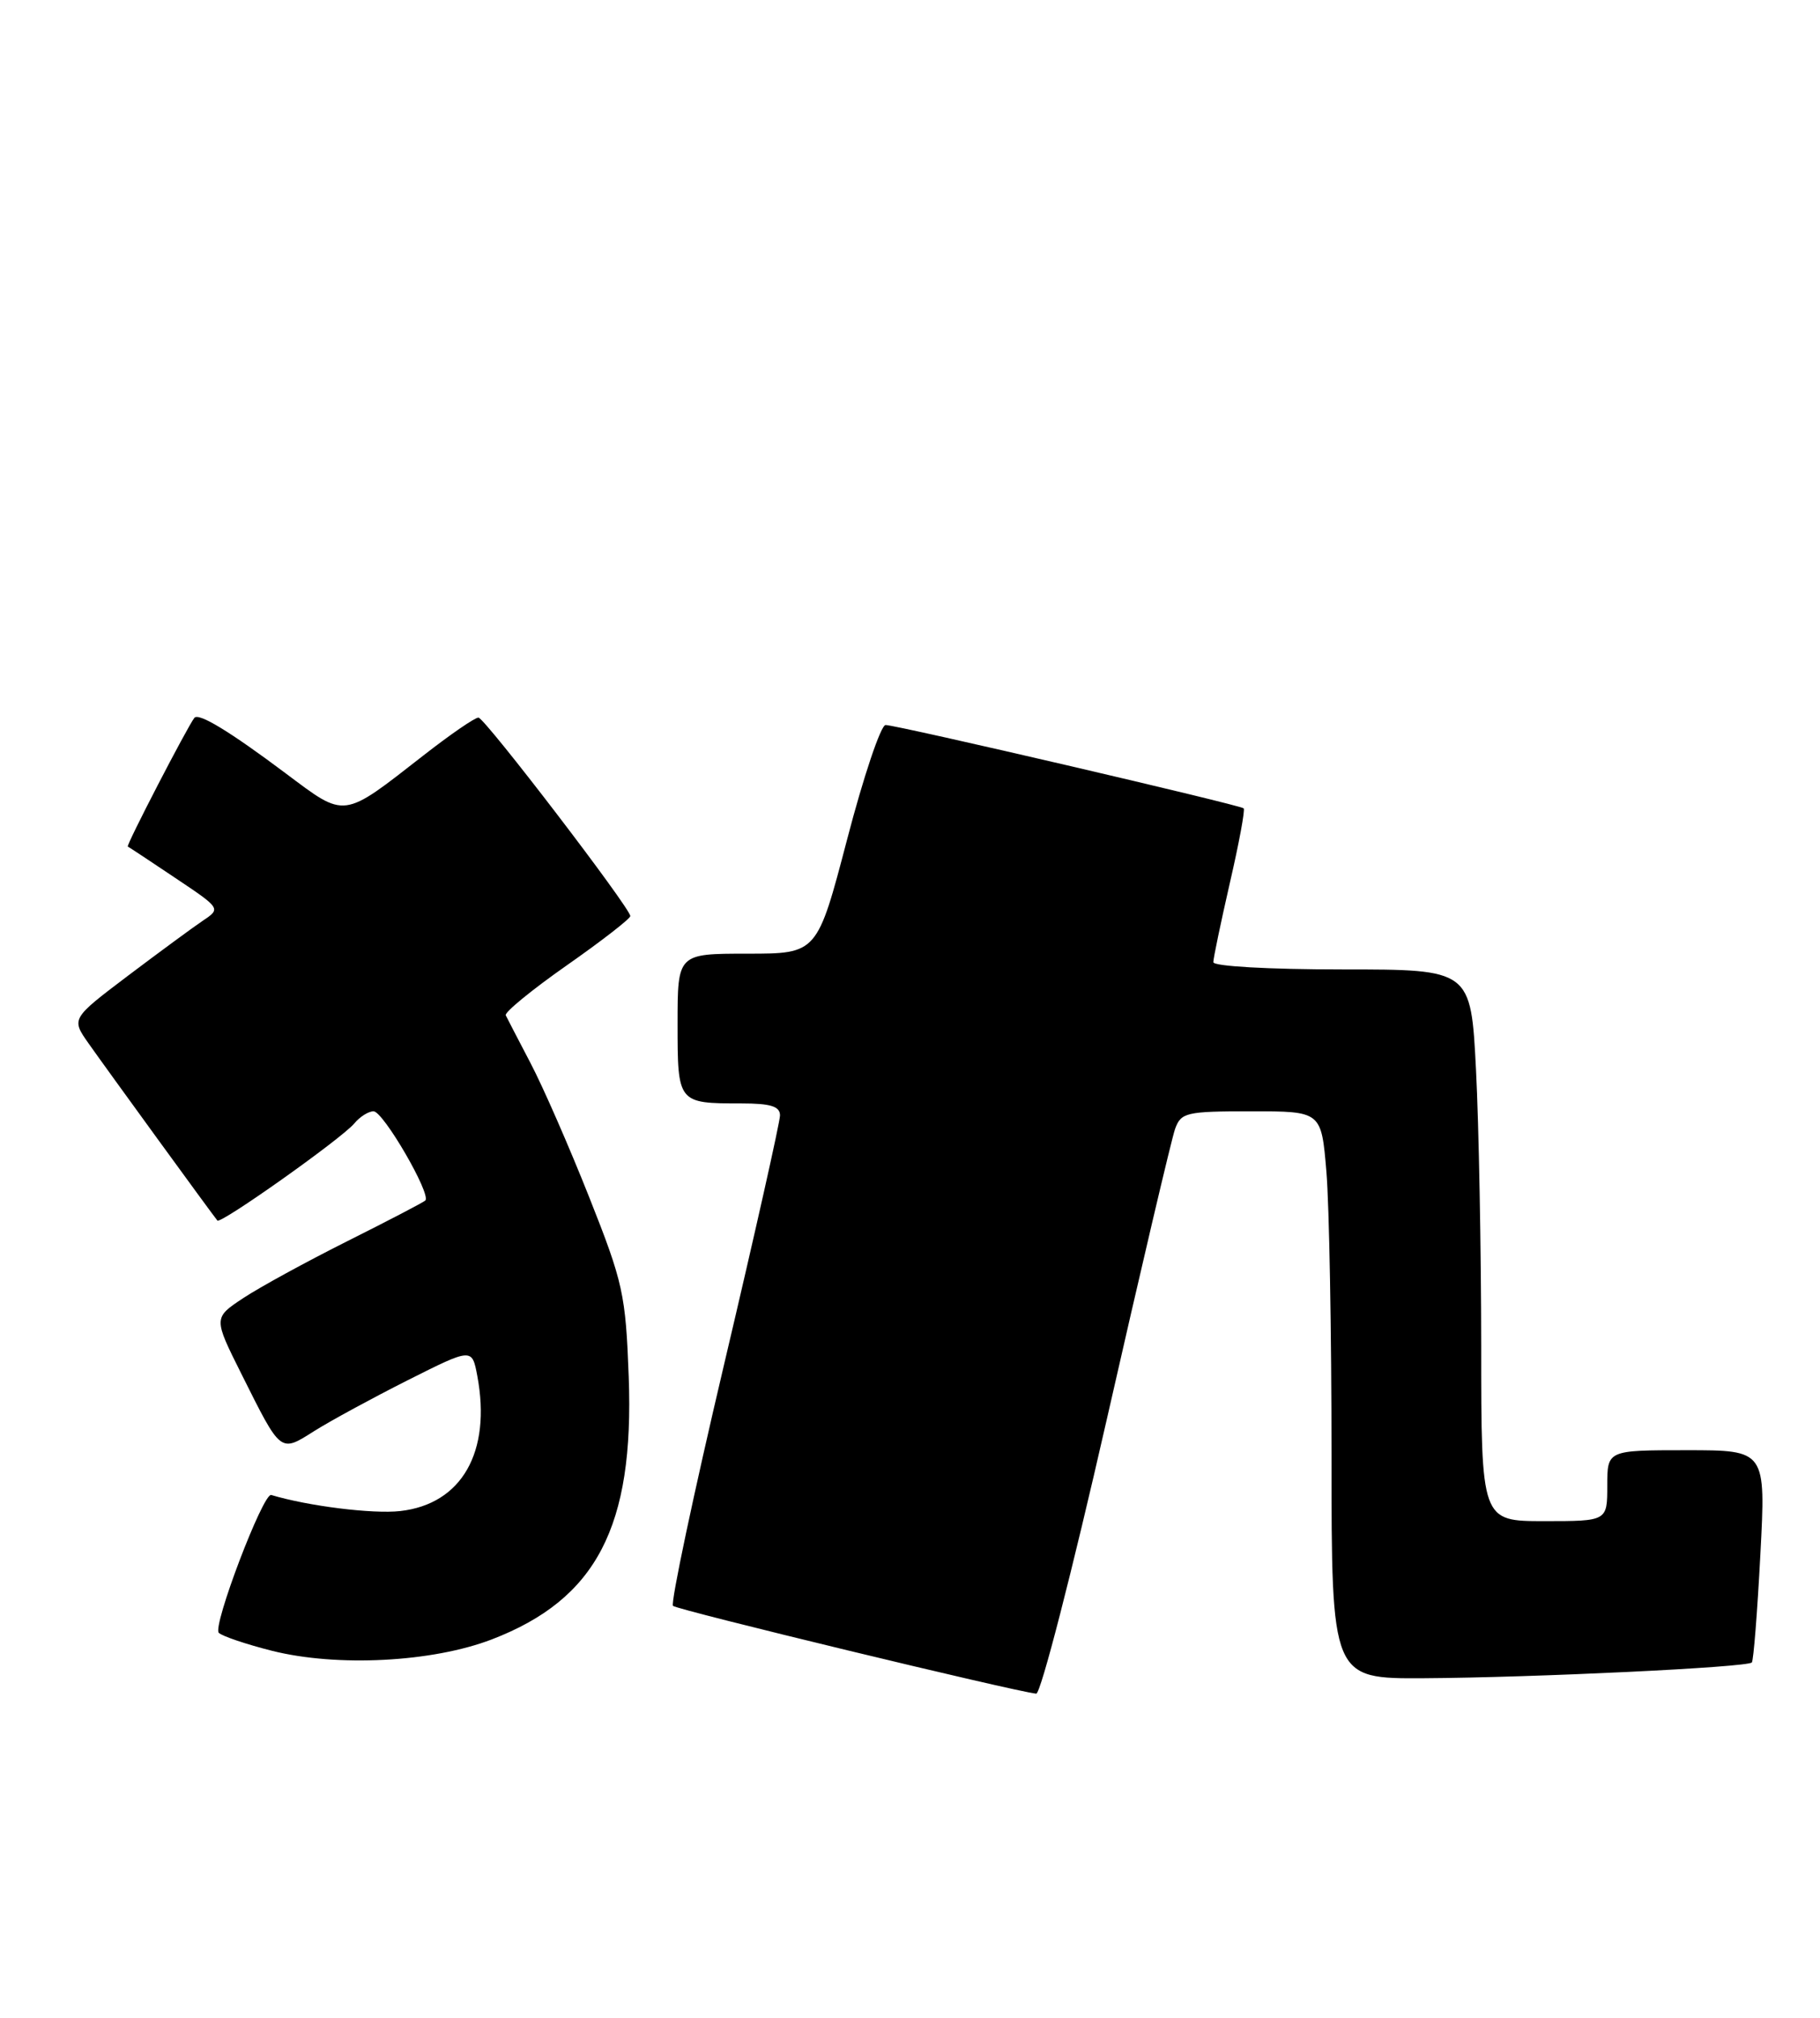 <?xml version="1.0" encoding="UTF-8" standalone="no"?>
<!DOCTYPE svg PUBLIC "-//W3C//DTD SVG 1.1//EN" "http://www.w3.org/Graphics/SVG/1.1/DTD/svg11.dtd" >
<svg xmlns="http://www.w3.org/2000/svg" xmlns:xlink="http://www.w3.org/1999/xlink" version="1.1" viewBox="0 0 231 256">
 <g >
 <path fill="currentColor"
d=" M 140.44 180.25 C 144.78 161.14 148.70 144.49 149.14 143.25 C 149.90 141.15 150.53 141.00 158.83 141.00 C 167.71 141.00 167.71 141.00 168.35 148.65 C 168.71 152.86 169.00 169.06 169.00 184.65 C 169.00 213.00 169.00 213.00 180.75 212.93 C 194.71 212.85 221.81 211.55 222.35 210.93 C 222.56 210.69 223.05 204.54 223.43 197.25 C 224.13 184.00 224.13 184.00 214.07 184.00 C 204.00 184.00 204.00 184.00 204.00 188.50 C 204.00 193.00 204.00 193.00 196.00 193.00 C 188.00 193.00 188.00 193.00 188.00 170.75 C 187.99 158.51 187.70 142.76 187.34 135.75 C 186.69 123.00 186.69 123.00 170.35 123.00 C 161.01 123.00 154.00 122.60 154.00 122.08 C 154.00 121.57 154.95 117.04 156.10 112.01 C 157.26 106.99 158.05 102.73 157.85 102.56 C 157.36 102.12 113.74 91.97 112.40 91.99 C 111.80 91.99 109.60 98.52 107.52 106.50 C 103.72 121.00 103.72 121.00 94.86 121.00 C 86.00 121.00 86.00 121.00 86.00 129.89 C 86.00 139.97 86.02 140.00 94.08 140.00 C 97.81 140.00 99.00 140.37 99.00 141.52 C 99.00 142.35 95.81 156.56 91.91 173.09 C 88.01 189.63 85.09 203.43 85.42 203.75 C 85.93 204.26 128.64 214.58 131.52 214.89 C 132.08 214.95 136.09 199.36 140.44 180.25 Z  M 62.41 208.01 C 75.71 202.90 80.50 193.72 79.80 174.71 C 79.41 164.21 79.10 162.77 74.78 151.89 C 72.25 145.51 68.90 137.86 67.34 134.89 C 65.79 131.93 64.37 129.19 64.19 128.82 C 64.02 128.44 67.50 125.59 71.94 122.48 C 76.37 119.38 80.00 116.56 80.00 116.23 C 80.00 115.21 61.55 91.10 60.73 91.05 C 60.30 91.02 57.15 93.19 53.73 95.86 C 43.38 103.93 43.93 103.86 36.26 98.12 C 29.16 92.80 25.21 90.40 24.67 91.08 C 23.80 92.18 15.97 107.29 16.22 107.41 C 16.37 107.48 19.10 109.28 22.27 111.41 C 28.03 115.26 28.04 115.28 25.77 116.80 C 24.52 117.64 20.25 120.78 16.27 123.78 C 9.04 129.25 9.04 129.25 11.23 132.37 C 13.30 135.32 26.95 154.09 27.59 154.86 C 28.00 155.35 43.38 144.45 44.97 142.54 C 45.67 141.69 46.77 141.00 47.41 141.00 C 48.65 141.00 54.78 151.57 53.98 152.32 C 53.71 152.57 49.27 154.88 44.10 157.47 C 38.93 160.06 32.98 163.31 30.89 164.69 C 27.08 167.21 27.08 167.21 30.66 174.36 C 35.71 184.46 35.53 184.32 39.90 181.56 C 41.95 180.27 47.29 177.37 51.77 175.11 C 59.91 171.02 59.91 171.02 60.58 174.57 C 62.39 184.22 58.61 190.84 50.80 191.72 C 47.31 192.11 39.15 191.10 34.42 189.68 C 33.40 189.38 26.94 206.34 27.77 207.17 C 28.19 207.59 31.23 208.62 34.52 209.45 C 42.80 211.53 54.87 210.90 62.41 208.01 Z "/>
</g>
</svg>